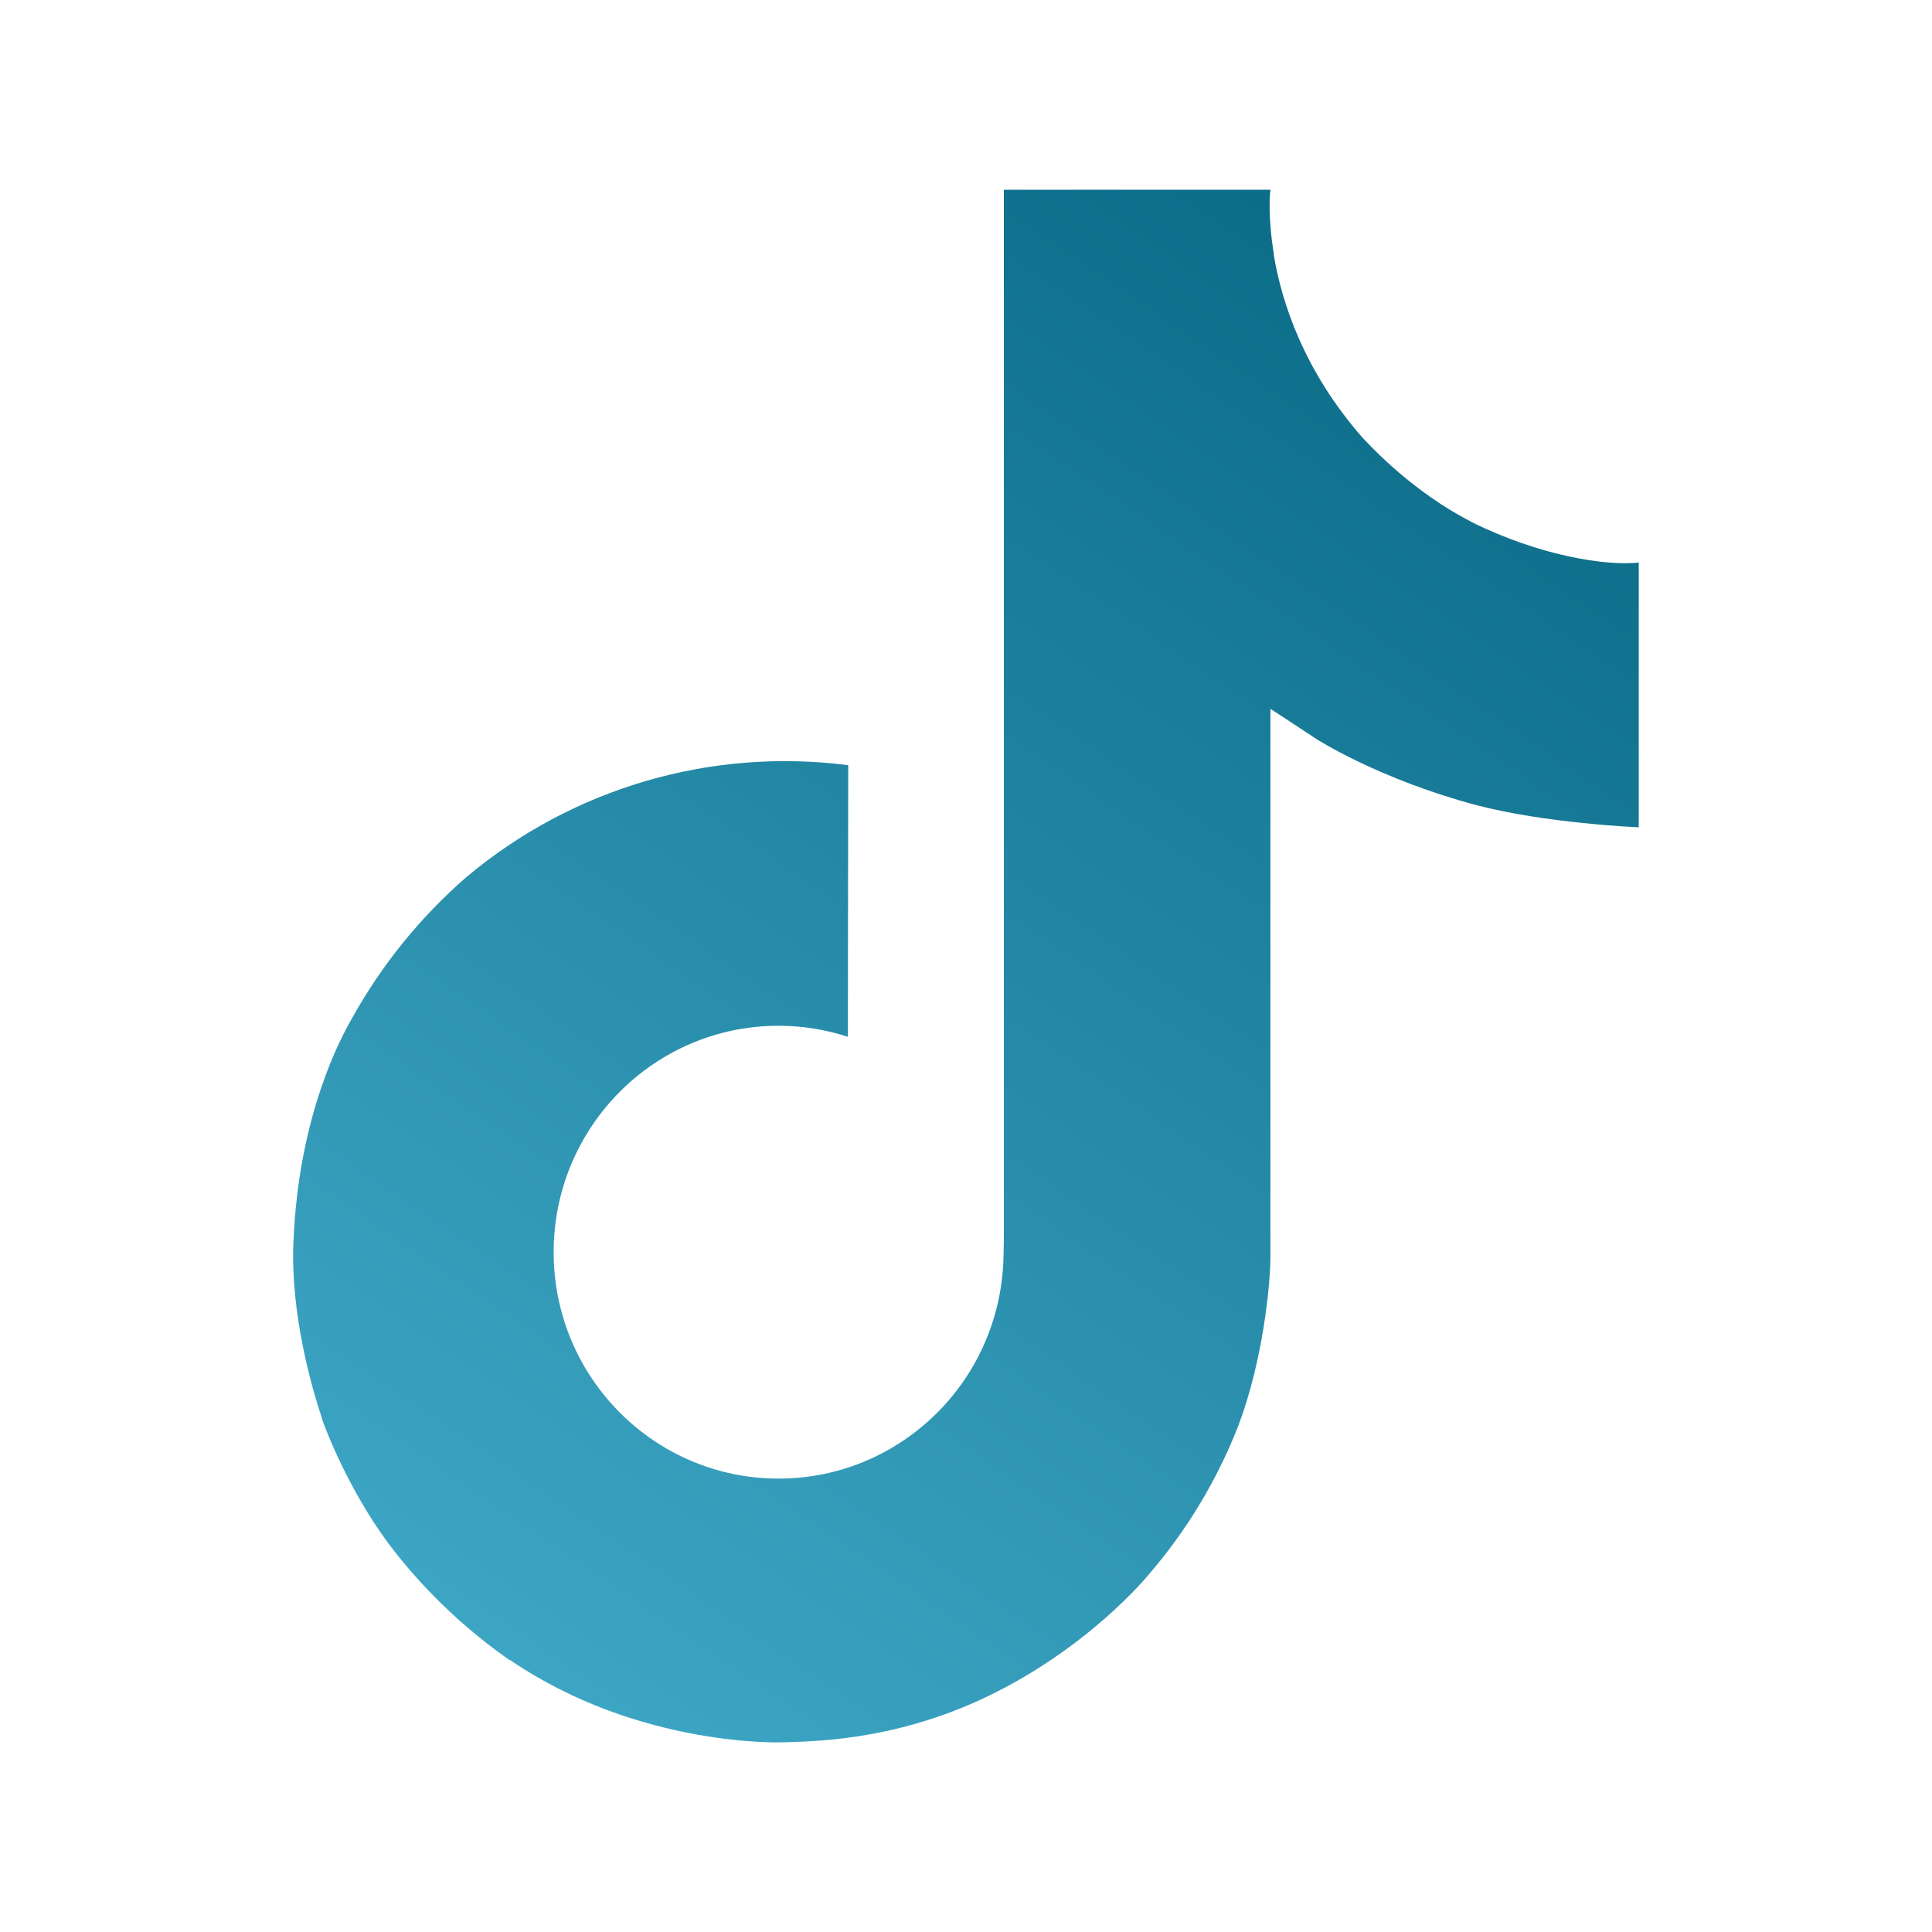 <svg width="28" height="28" viewBox="0 0 28 28" fill="none" xmlns="http://www.w3.org/2000/svg">
<path d="M21.322 7.562C21.17 7.483 21.022 7.397 20.879 7.304C20.462 7.029 20.081 6.704 19.742 6.338C18.893 5.367 18.576 4.382 18.46 3.693H18.464C18.367 3.12 18.407 2.75 18.414 2.75H14.549V17.693C14.549 17.893 14.549 18.092 14.541 18.288C14.541 18.312 14.538 18.334 14.537 18.361C14.537 18.371 14.537 18.383 14.534 18.394V18.403C14.493 18.939 14.322 19.457 14.034 19.911C13.746 20.365 13.351 20.741 12.884 21.007C12.396 21.284 11.845 21.43 11.284 21.429C9.484 21.429 8.024 19.961 8.024 18.148C8.024 16.334 9.484 14.866 11.284 14.866C11.625 14.866 11.964 14.92 12.288 15.026L12.293 11.09C11.309 10.963 10.309 11.041 9.357 11.32C8.405 11.599 7.521 12.072 6.761 12.71C6.095 13.289 5.535 13.979 5.106 14.75C4.943 15.031 4.327 16.162 4.253 17.996C4.206 19.036 4.519 20.116 4.668 20.561V20.571C4.761 20.833 5.125 21.729 5.717 22.484C6.194 23.09 6.758 23.622 7.391 24.064V24.054L7.4 24.064C9.27 25.334 11.345 25.251 11.345 25.251C11.704 25.236 12.907 25.251 14.273 24.604C15.788 23.886 16.65 22.817 16.65 22.817C17.201 22.178 17.639 21.45 17.946 20.664C18.296 19.744 18.412 18.642 18.412 18.202V10.273C18.459 10.301 19.084 10.714 19.084 10.714C19.084 10.714 19.984 11.291 21.387 11.666C22.393 11.933 23.75 11.99 23.75 11.99V8.153C23.275 8.205 22.31 8.055 21.321 7.563L21.322 7.562Z" fill="url(#paint0_linear_504_27890)"/>
<defs>
<linearGradient id="paint0_linear_504_27890" x1="22.135" y1="0.395" x2="4.197" y2="26.736" gradientUnits="userSpaceOnUse">
<stop stop-color="#03637E"/>
<stop offset="0.932" stop-color="#41AAC9"/>
</linearGradient>
</defs>
</svg>
